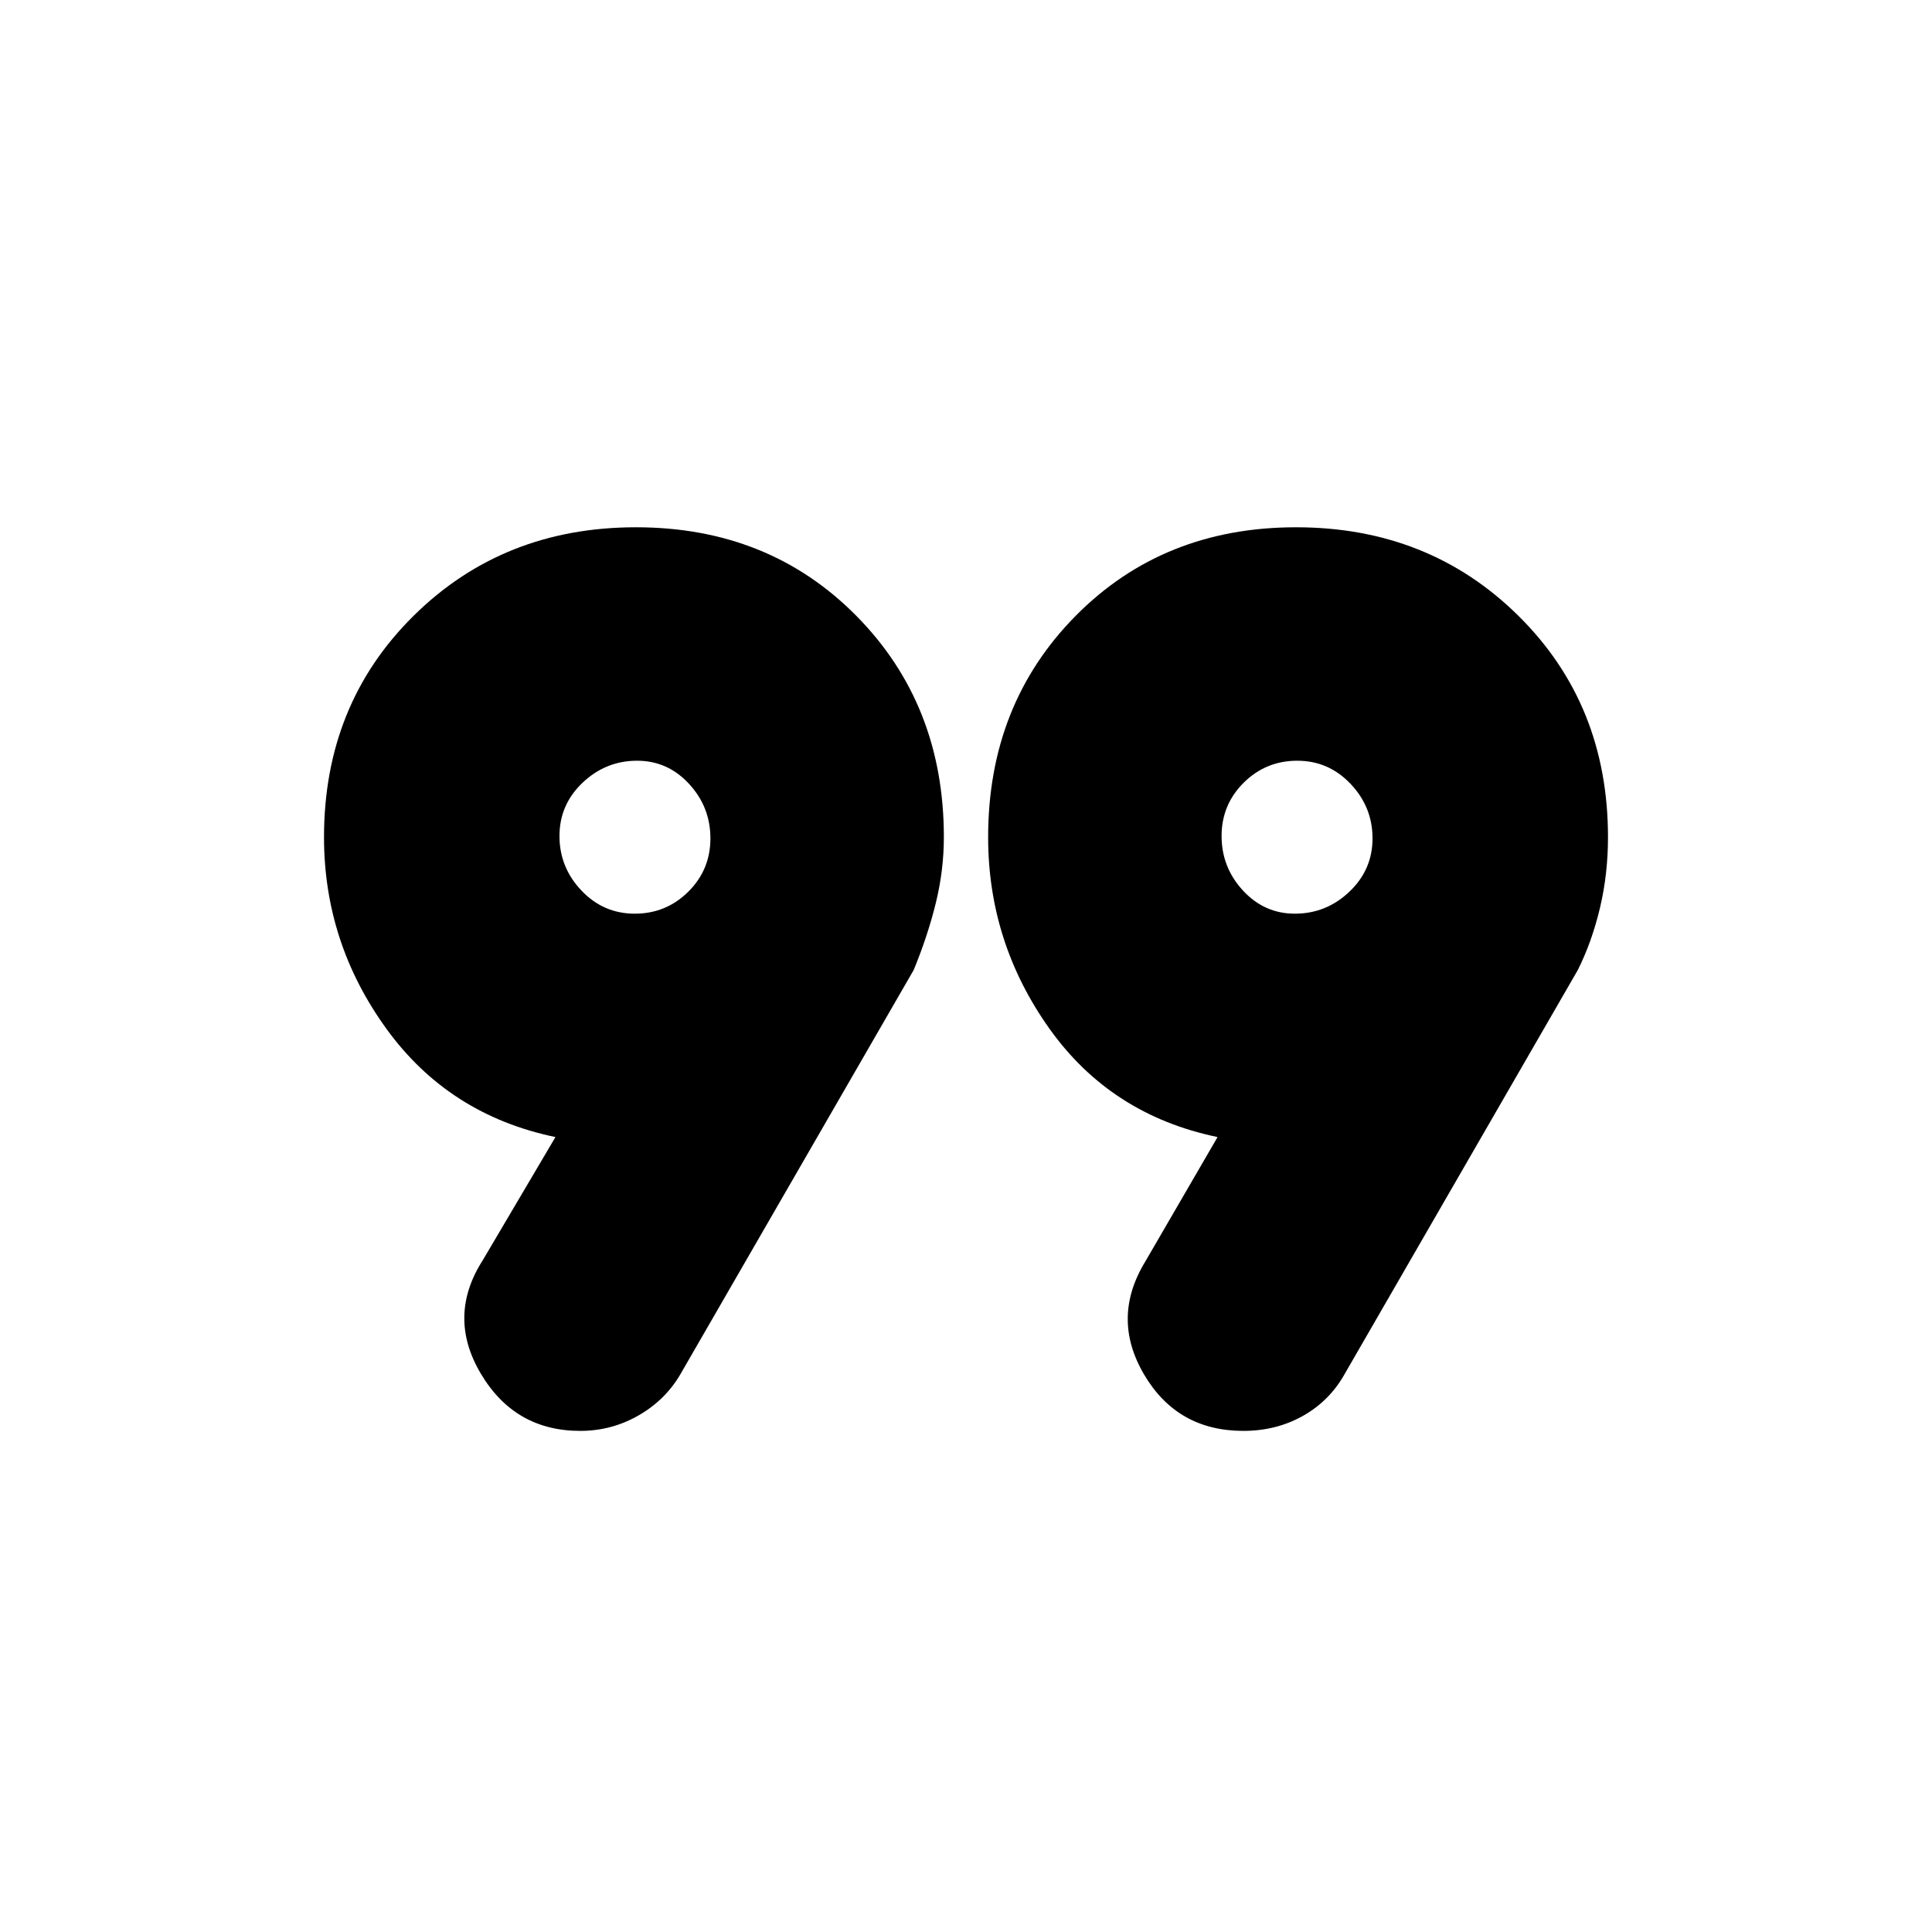 <svg xmlns="http://www.w3.org/2000/svg" height="20" viewBox="0 -960 960 960" width="20"><path d="m240-334 36-61q-53-11-84-53.81-31-42.8-31-95.19 0-66 44.5-110T316-698q66 0 109.5 44T469-544.03q0 16.4-4 32.72Q461-495 454-478L338-277q-7.52 12.8-20.85 20.4-13.33 7.6-28.8 7.6-32.59 0-49.47-28.5Q222-306 240-334Zm329 1 36-62q-53-11-83.5-53.81Q491-491.61 491-544q0-66 43.5-110T644-698q66 0 110.5 44T799-544.03q0 18.4-4 35.22Q791-492 784-478L668-277q-7.52 13.25-20.71 20.62-13.2 7.38-29.46 7.38-32.83 0-49.33-28t.5-56ZM315.41-506Q331-506 342-516.91t11-26.5q0-15.59-10.62-27.09T316.59-582q-15.59 0-27.09 10.91t-11.5 26.5q0 15.59 10.91 27.09t26.5 11.5Zm328 0q15.59 0 27.09-10.91t11.5-26.5q0-15.59-10.91-27.09t-26.5-11.5Q629-582 618-571.09t-11 26.5q0 15.59 10.62 27.09t25.79 11.5Zm1.59-38Zm-329 0Z"/></svg>